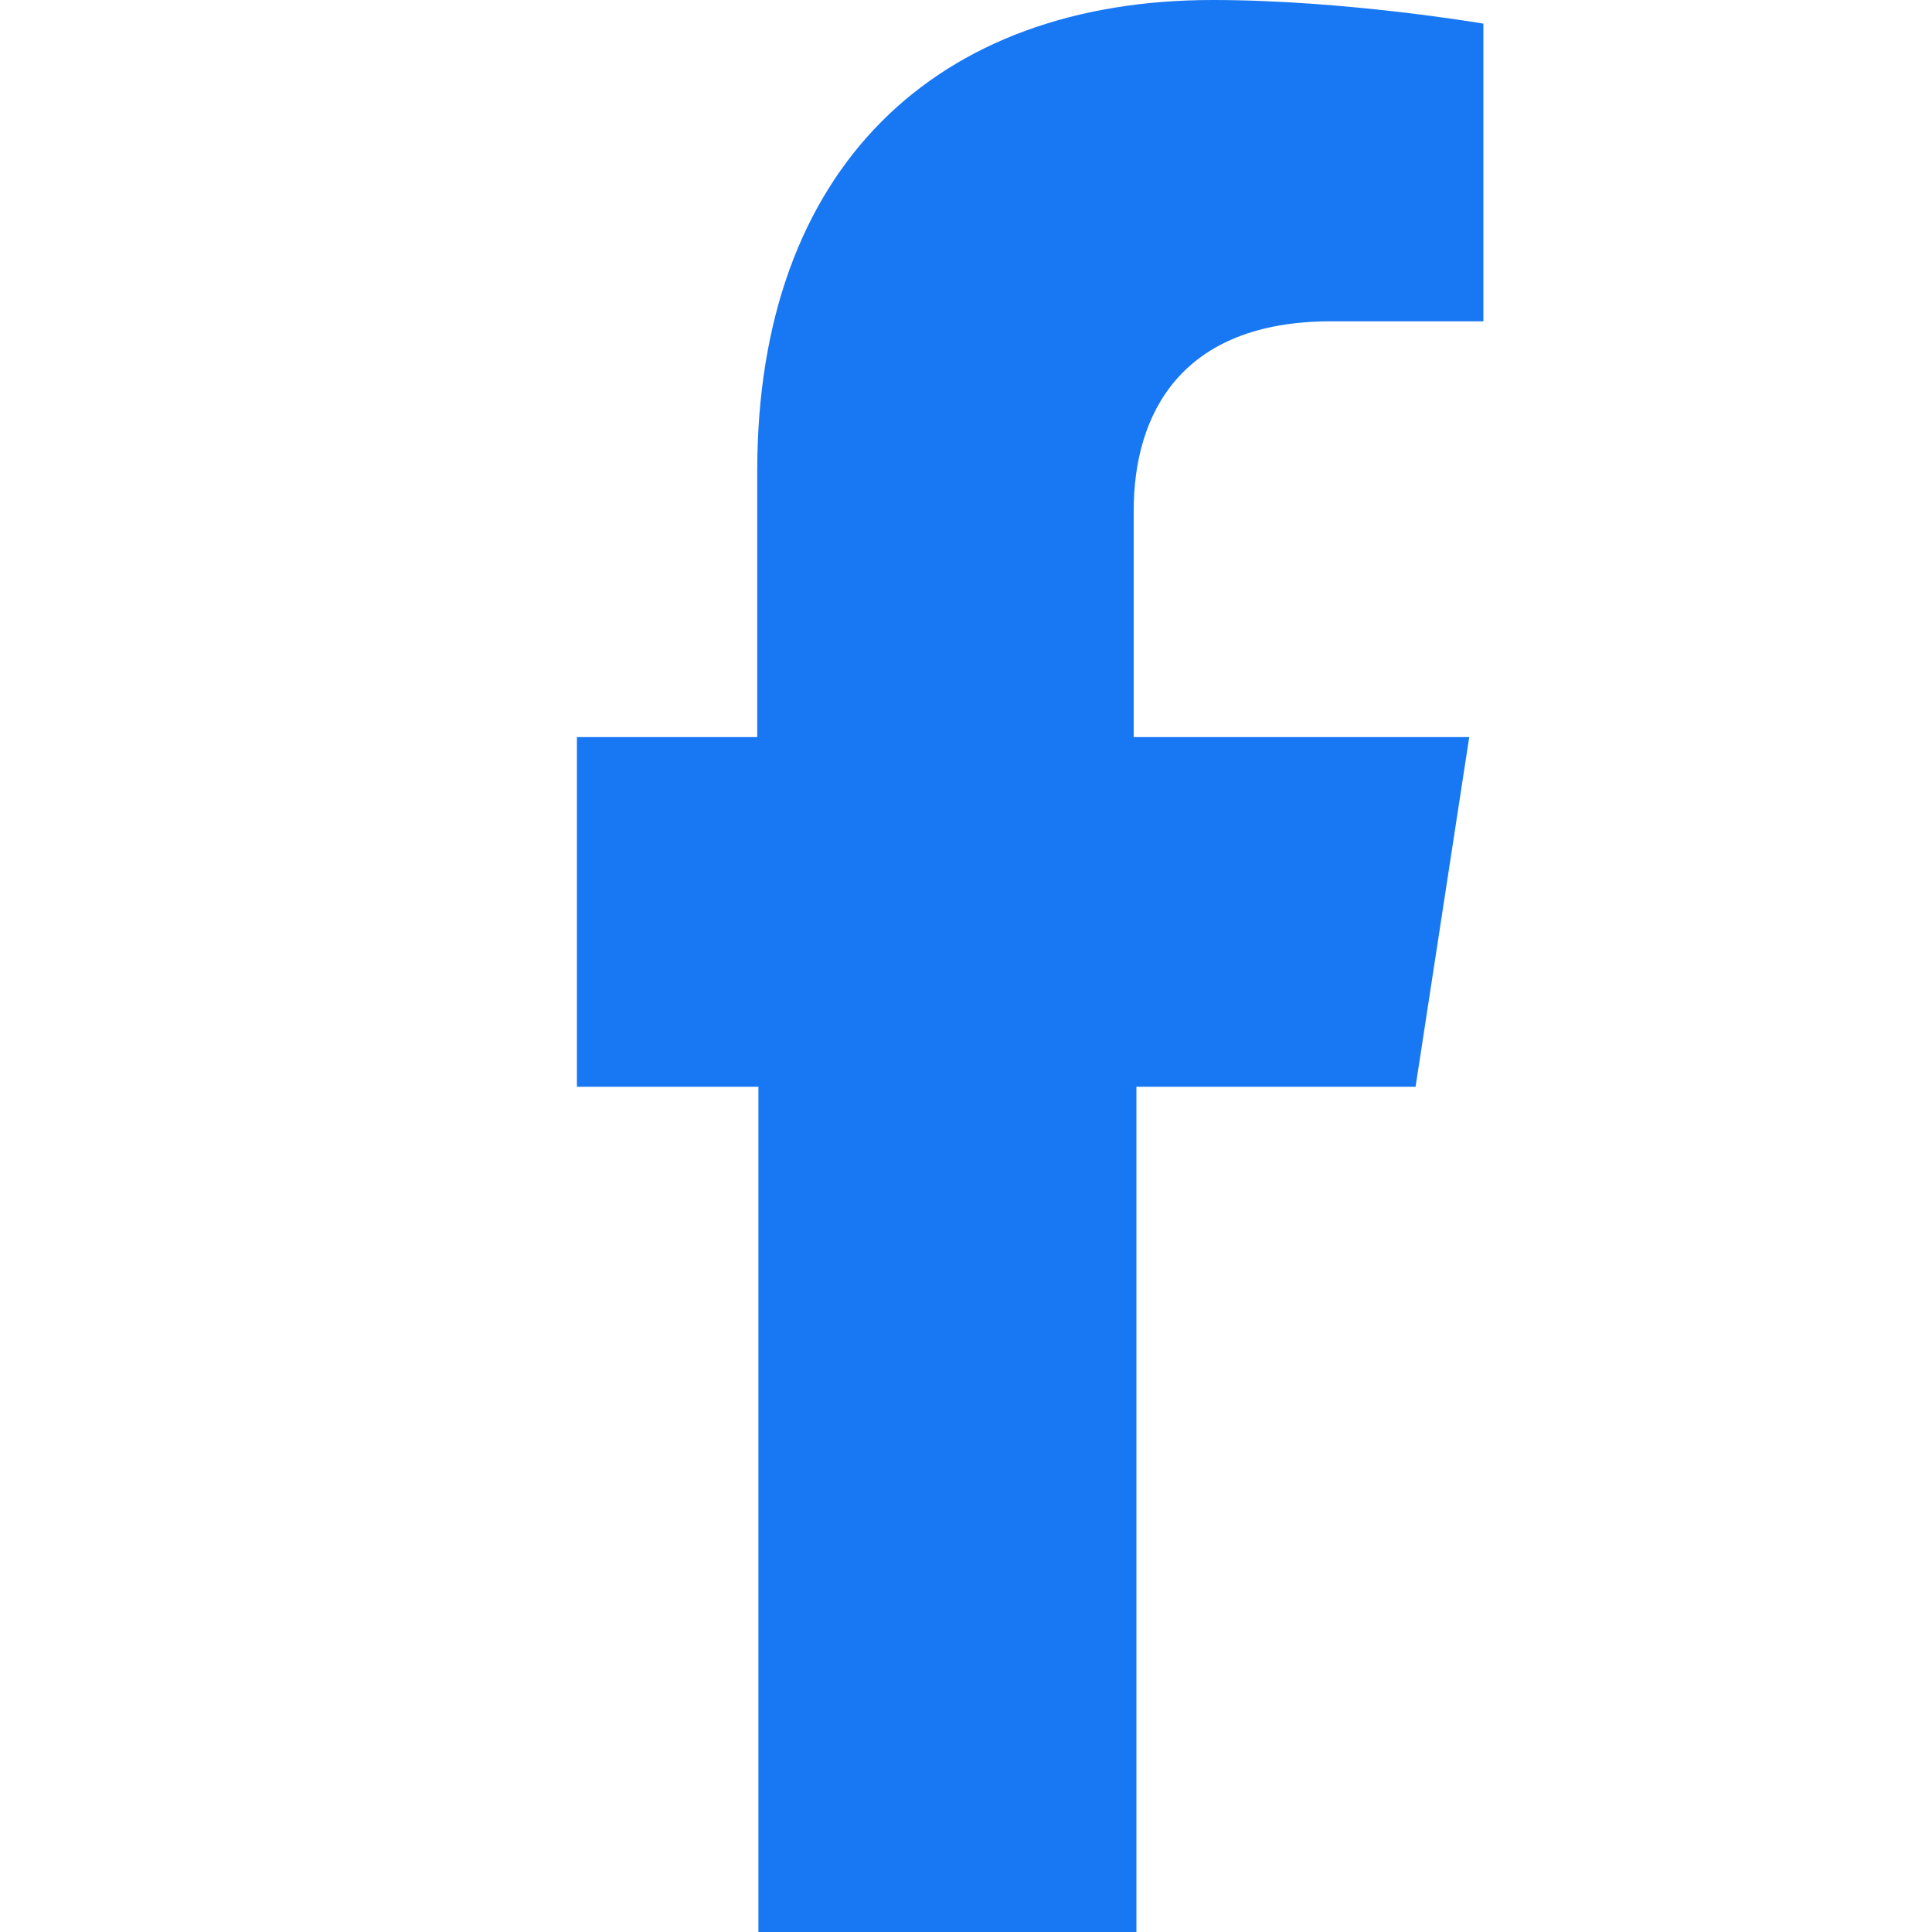 <svg xmlns="http://www.w3.org/2000/svg" viewBox="0 0 320 512" width="100px" height="100px">
  <path fill="#1877F2" d="M279.14 288l14.22-92.66h-88.91v-60.13c0-25.35 12.42-50.06 52.24-50.06h40.42V6.26S260.43 0 225.36 0c-73.1 0-120.68 44.38-120.68 124.72v70.62H56.89V288h48.1v224h100.17V288z"/>
</svg>
